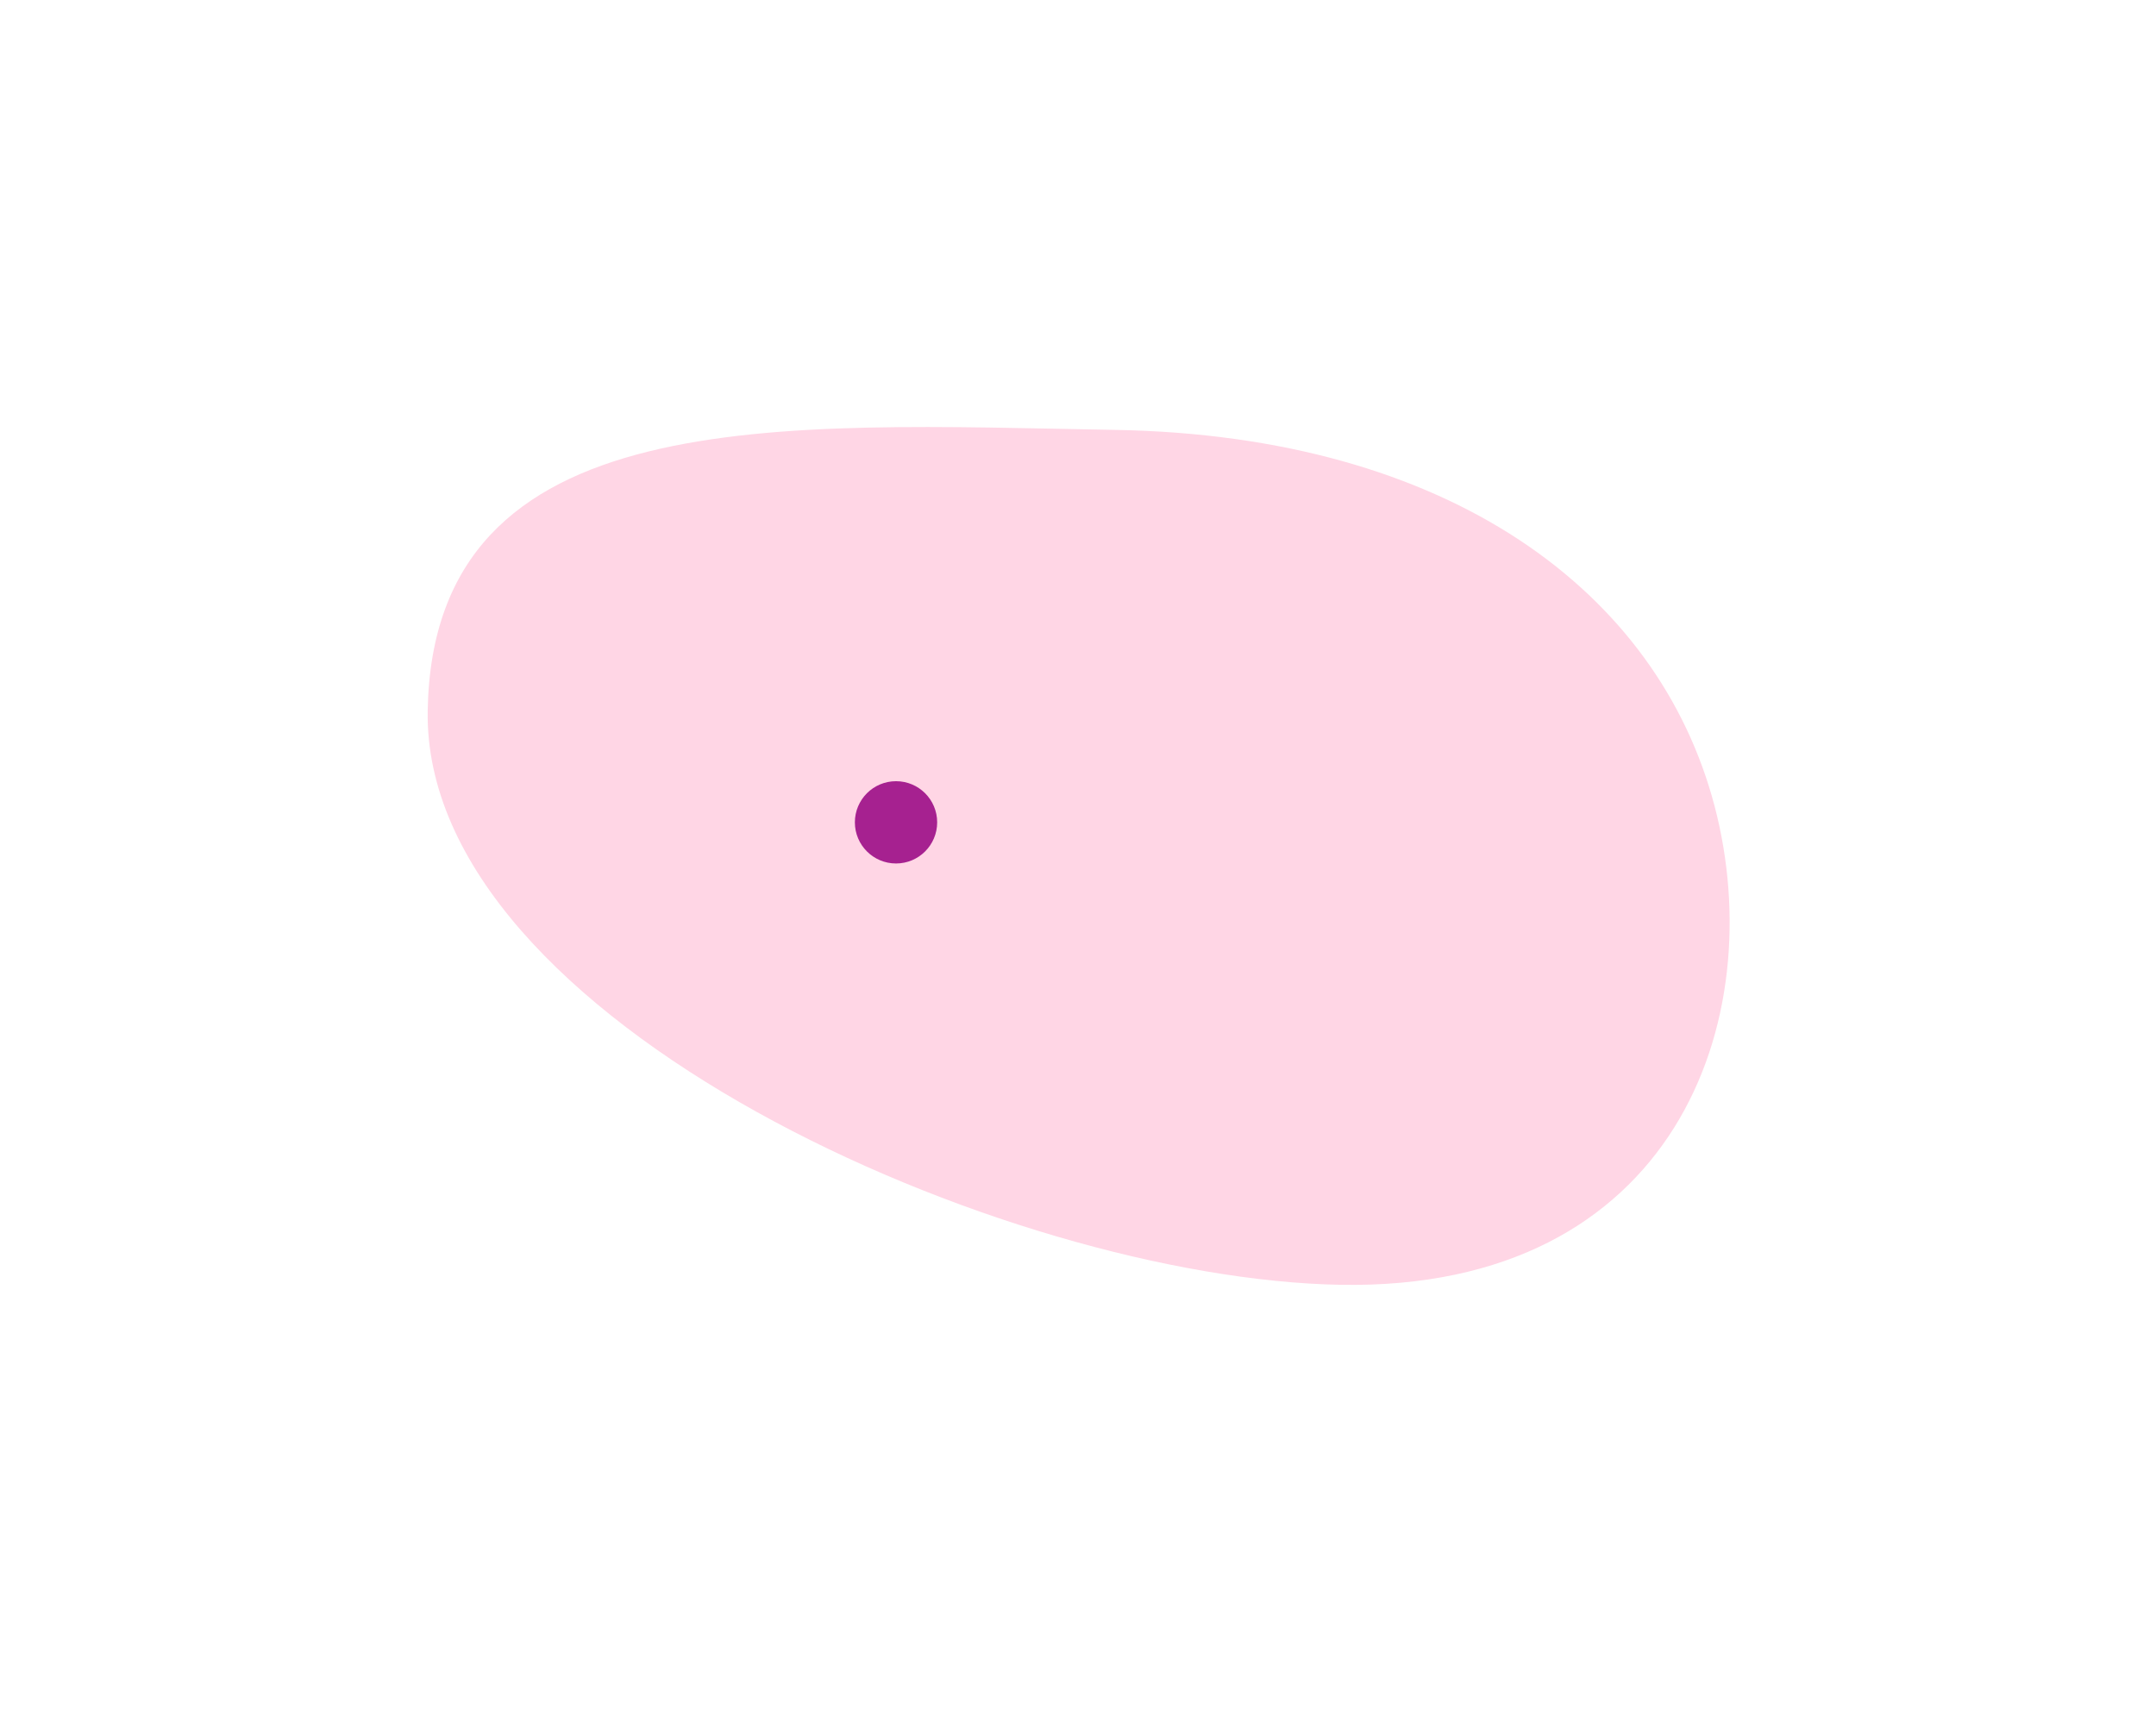 <svg xmlns="http://www.w3.org/2000/svg" xmlns:xlink="http://www.w3.org/1999/xlink" width="177.983" height="141.137" viewBox="0 0 177.983 141.137"><defs><style>.a{fill:#ffd6e5;}.b{fill:#a62190;}.c{filter:url(#a);}</style><filter id="a" x="0" y="0" width="177.983" height="141.137" filterUnits="userSpaceOnUse"><feOffset dx="-21" dy="17" input="SourceAlpha"/><feGaussianBlur stdDeviation="11.5" result="b"/><feFlood flood-color="#ffd6e5" flood-opacity="0.341"/><feComposite operator="in" in2="b"/><feComposite in="SourceGraphic"/></filter></defs><g transform="translate(-995.736 -1909.5)"><g class="c" transform="matrix(1, 0, 0, 1, 995.74, 1909.5)"><path class="a" d="M56.358,3.132c27.615,0,45.036,12.607,49.992,30.169S103.8,73.383,76.183,73.383,0,52.931,0,27.288,28.743,3.132,56.358,3.132Z" transform="translate(56.78 14.38) rotate(1)"/></g><circle class="b" cx="3.397" cy="3.397" r="3.397" transform="translate(1066.308 1974)"/></g></svg>